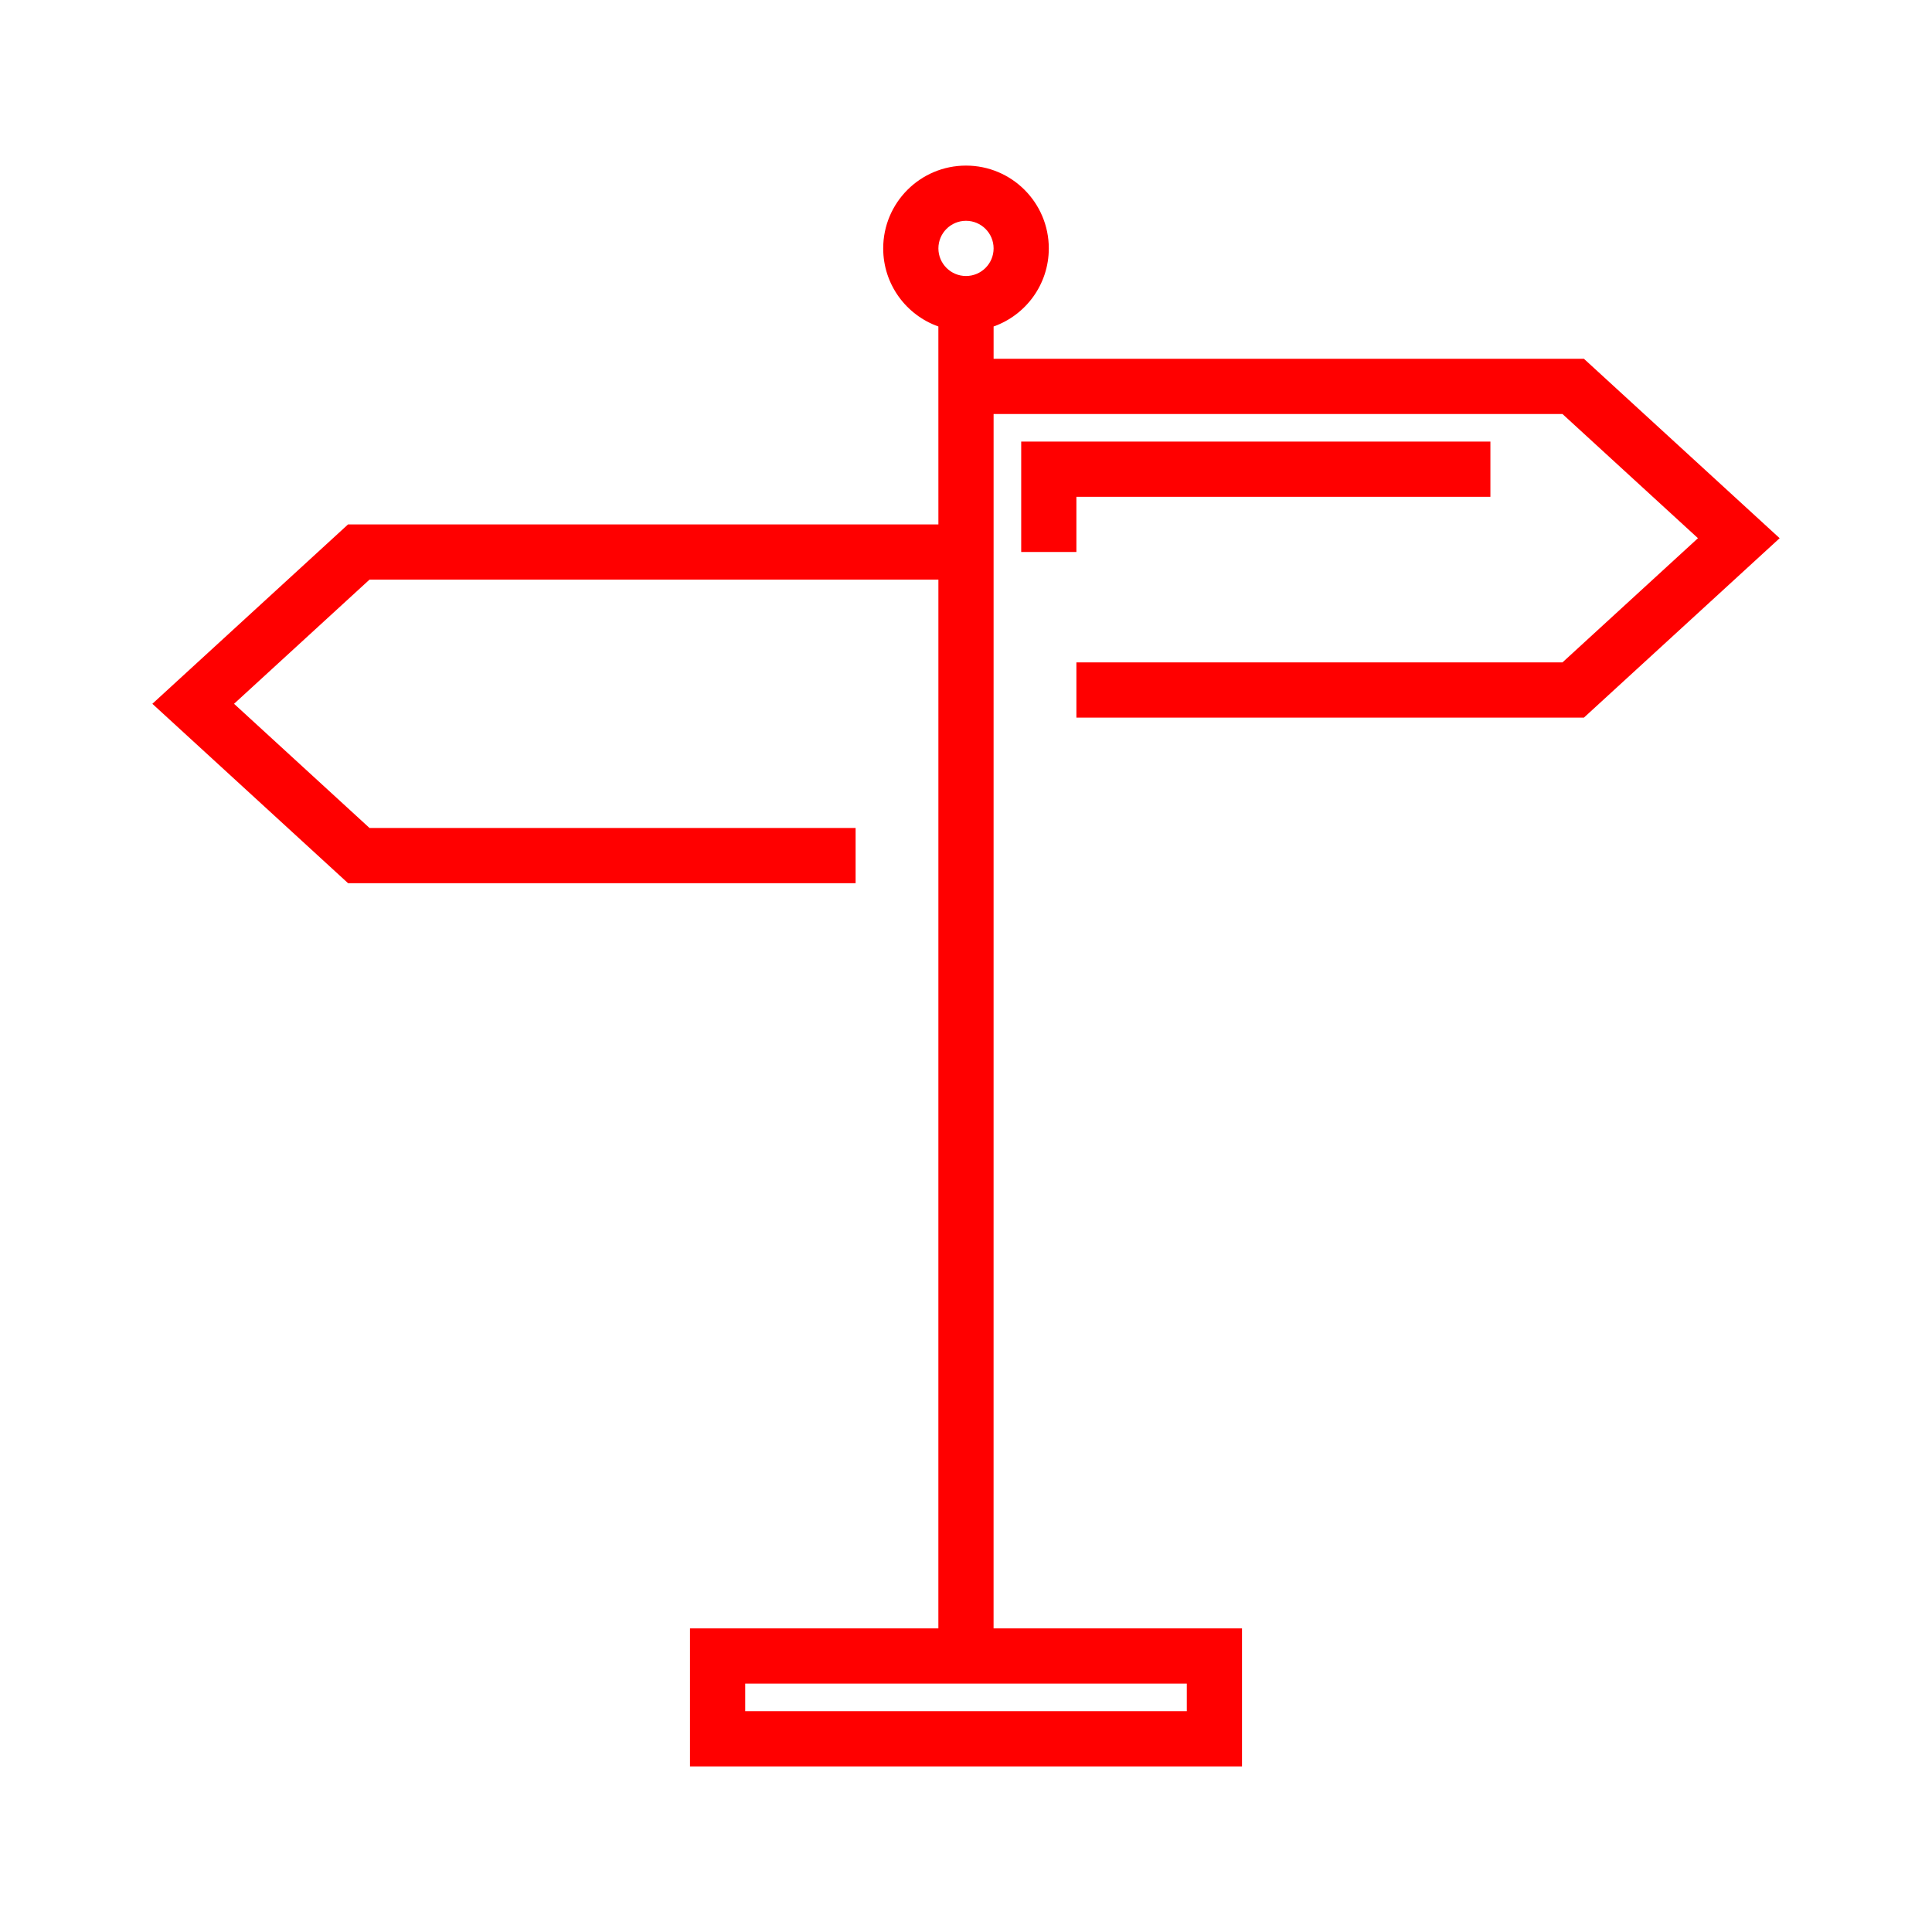 <?xml version="1.0" encoding="UTF-8"?>
<svg width="70px" height="70px" viewBox="0 0 70 70" version="1.1" xmlns="http://www.w3.org/2000/svg" xmlns:xlink="http://www.w3.org/1999/xlink">
    <!-- Generator: Sketch 61.2 (89653) - https://sketch.com -->
    <title>Icons/70px/guide-70</title>
    <desc>Created with Sketch.</desc>
    <defs>
        <path d="M22,55 L22,56 L38,56 L38,55 L22,55 Z M30,0 C31.657,0 33,1.343 33,3 C33,4.306 32.165,5.418 31,5.829 L31,7 L52.389,7 L59.48,13.5 L52.389,20 L34,20 L34,18 L51.611,18 L56.52,13.5 L51.611,9 L31,9 L30.999,53 L40,53 L40,58 L20,58 L20,53 L28.999,53 L29,15 L8.389,15 L3.48,19.5 L8.389,24 L26,24 L26,26 L7.611,26 L0.52,19.5 L7.611,13 L29,13 L28.999,5.829 C27.834,5.417 27,4.306 27,3 C27,1.343 28.343,0 30,0 Z M30,2 C29.448,2 29,2.448 29,3 C29,3.552 29.448,4 30,4 C30.552,4 31,3.552 31,3 C31,2.448 30.552,2 30,2 Z M34,12 L34,14 L32,14 L32,10 L49,10 L49,12 L34,12 Z" id="path-1"></path>
    </defs>
    <g id="Icons/70px/guide-70" stroke="none" stroke-width="1" fill="none" fill-rule="evenodd">
        <g>
            <rect id="invisible-70" x="0" y="0" width="70" height="70"></rect>
            <g id="outlines" transform="translate(5, 6)">
                <mask id="mask-2" fill="white">
                    <use xlink:href="#path-1"></use>
                </mask>
                <use id="Combined-Shape" fill="#FF0000" fill-rule="nonzero" xlink:href="#path-1"></use>
            </g>
        </g>
    </g>
</svg>